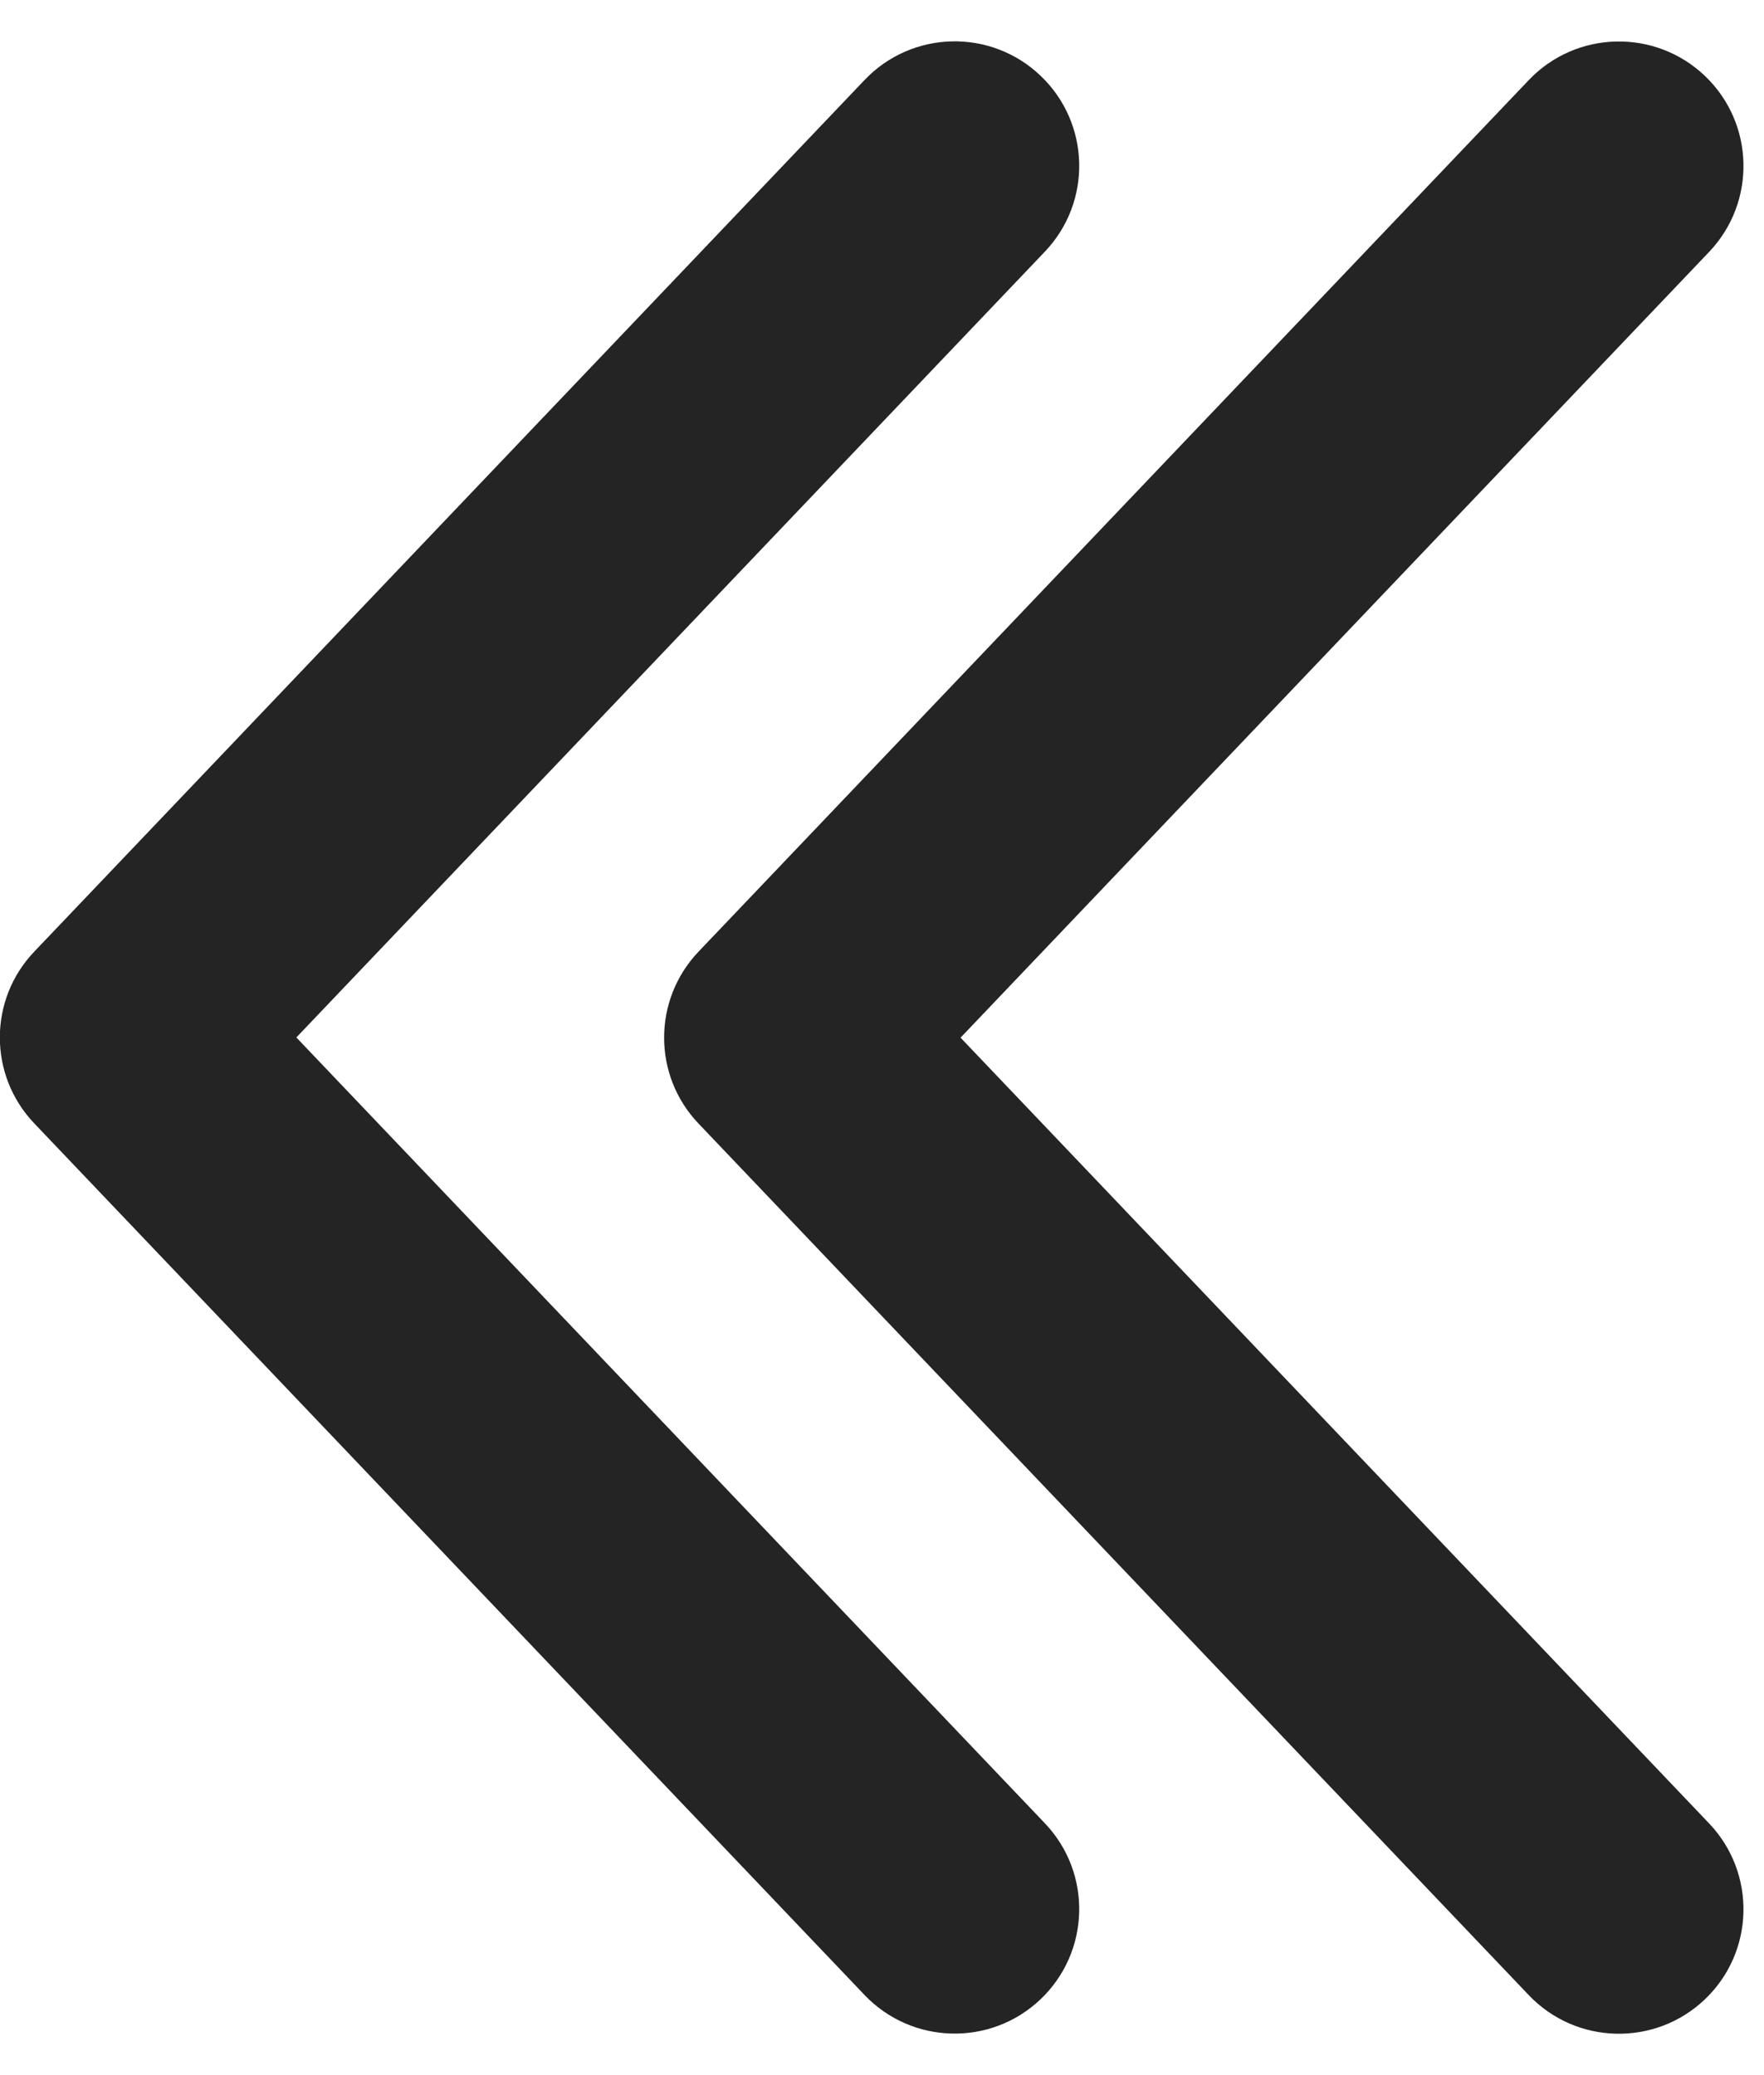 <svg width="17" height="20" viewBox="0 0 17 20" fill="none" xmlns="http://www.w3.org/2000/svg">
<path d="M10.028 19.269C9.548 19.726 8.789 19.707 8.332 19.228L0.33 10.827C-0.112 10.363 -0.112 9.635 0.33 9.172L8.332 0.771C8.789 0.291 9.548 0.272 10.028 0.73C10.508 1.187 10.527 1.946 10.069 2.426L2.856 9.999L10.069 17.572C10.527 18.052 10.508 18.812 10.028 19.269ZM16.43 19.27C15.95 19.727 15.19 19.709 14.733 19.229L6.731 10.828C6.29 10.365 6.29 9.637 6.731 9.173L14.733 0.772C15.19 0.292 15.95 0.274 16.43 0.731C16.91 1.188 16.928 1.948 16.471 2.428L9.257 10.001L16.471 17.574C16.928 18.054 16.91 18.813 16.43 19.27Z" fill="#242424"/>
</svg>
